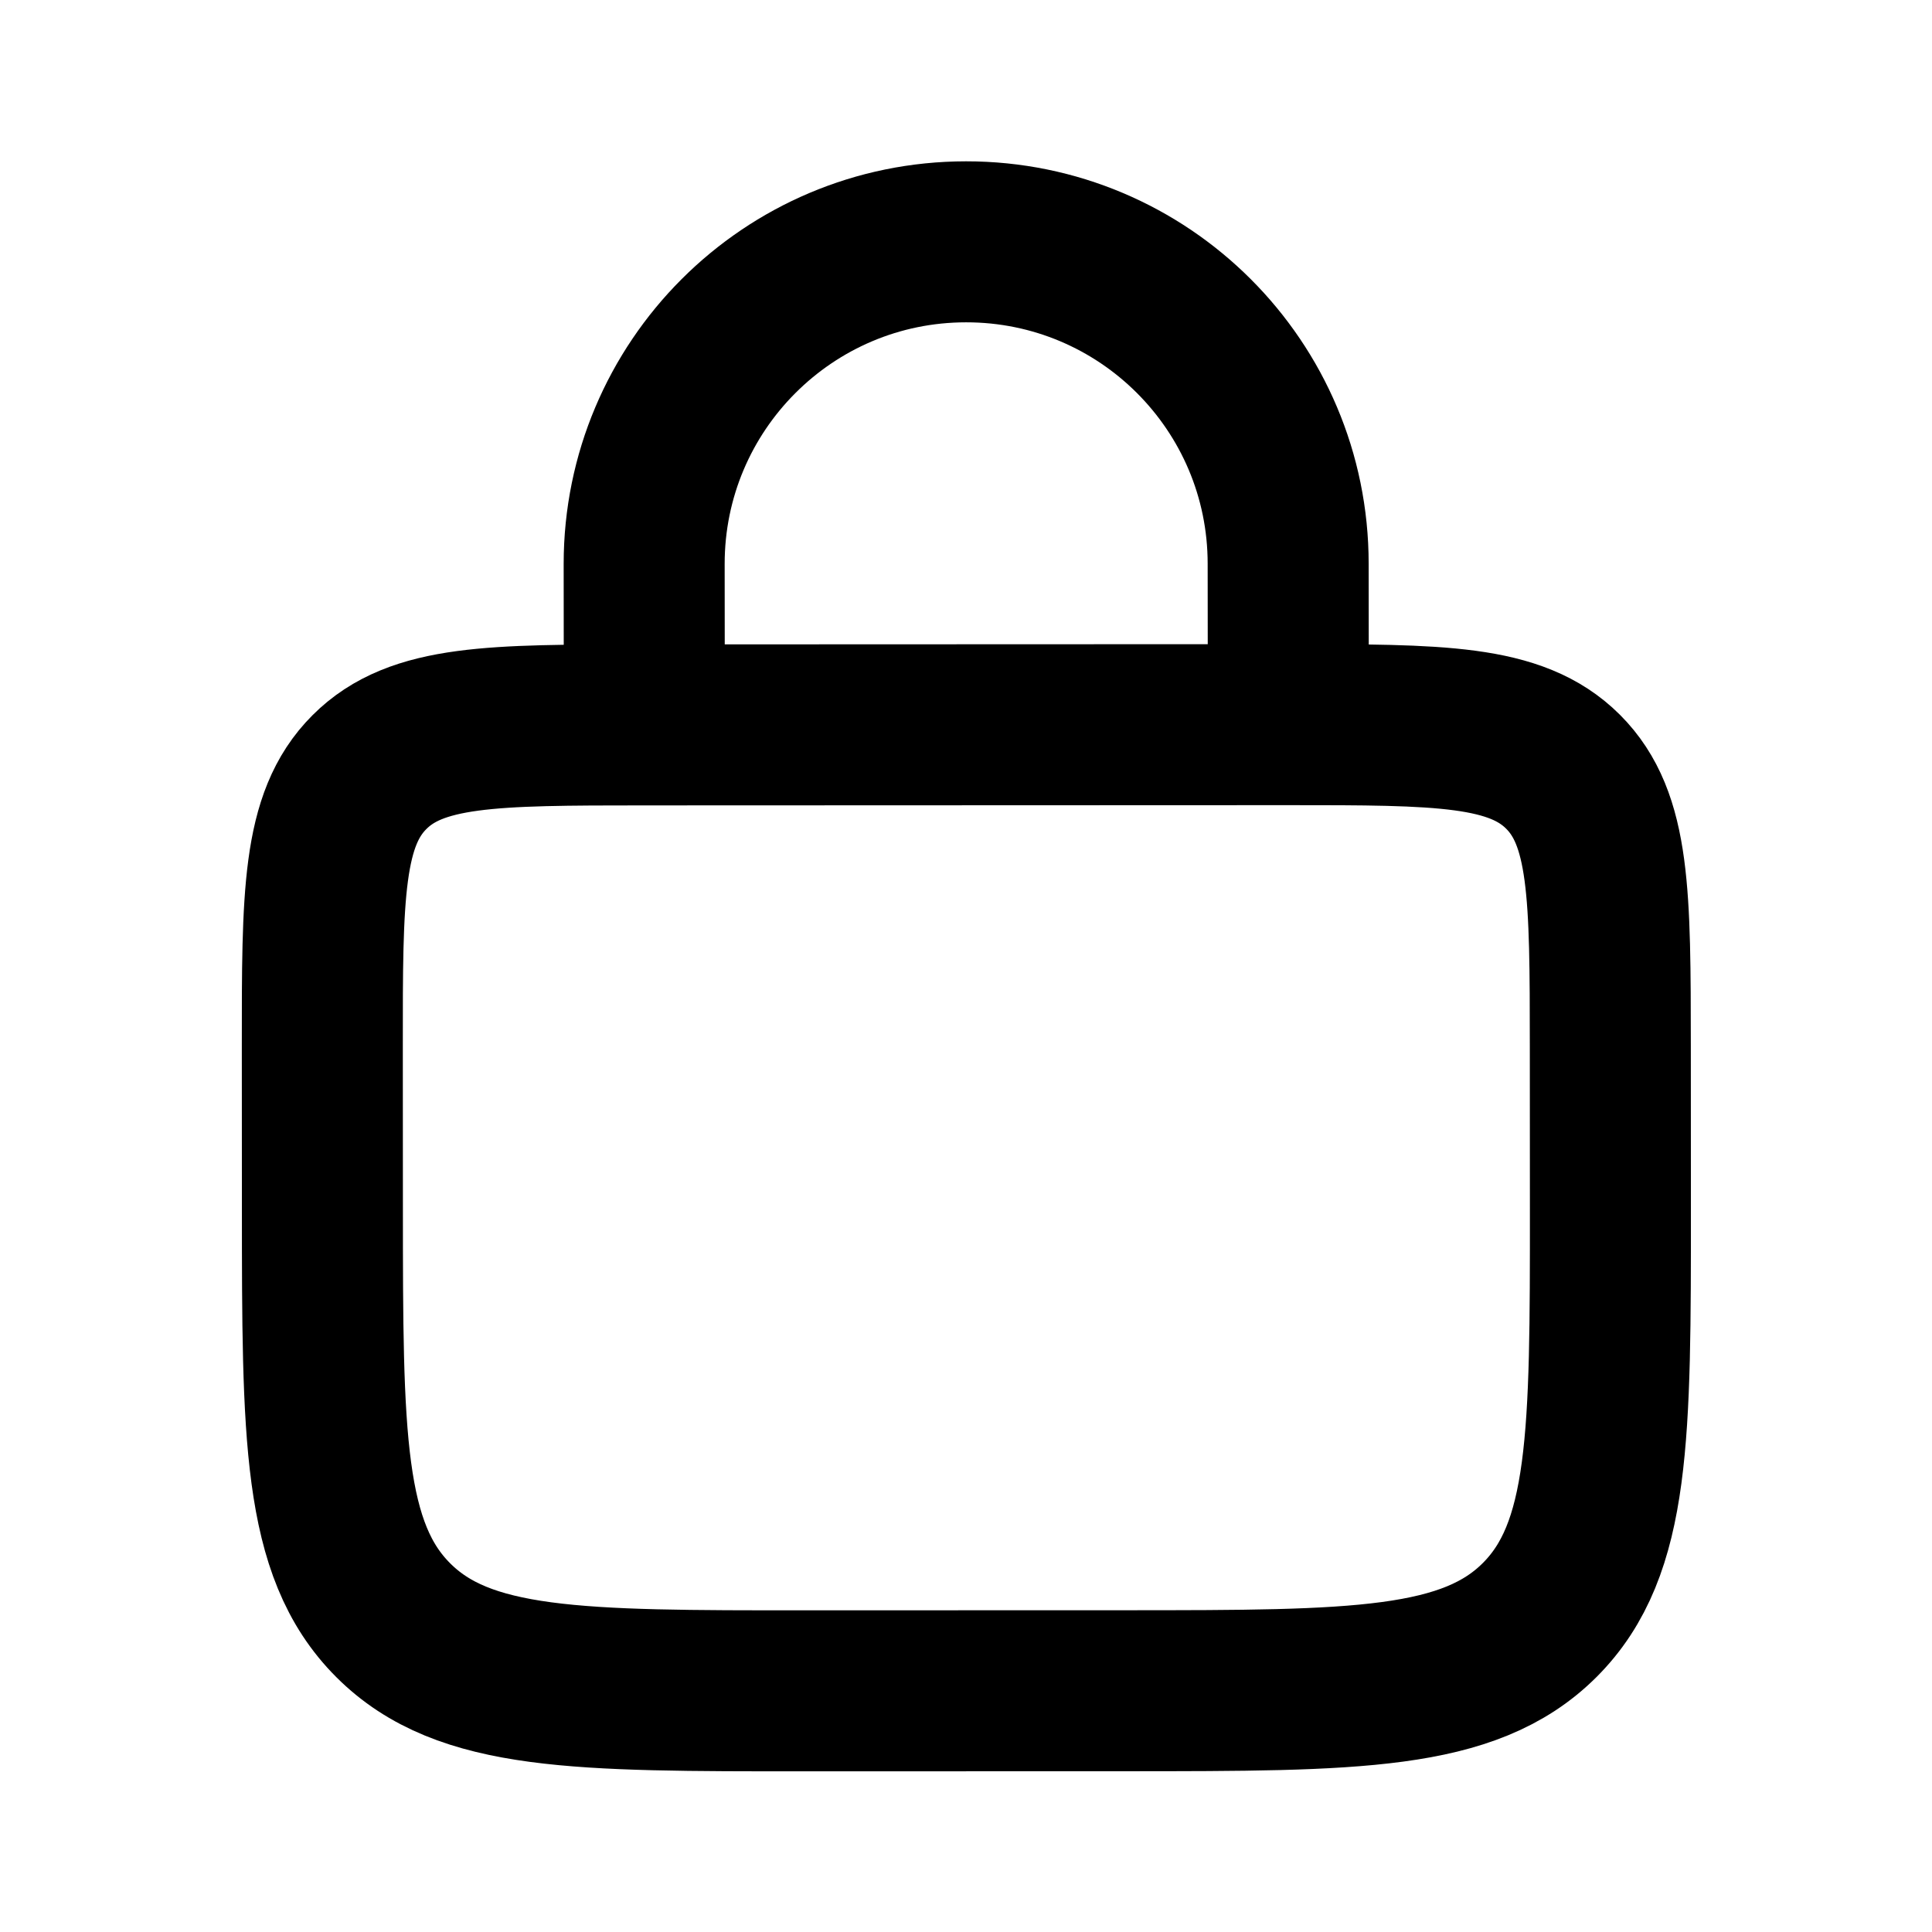 <svg viewBox="0 0 24 24" fill="none" stroke="currentColor" xmlns="http://www.w3.org/2000/svg">
    <path d="M4.004 13.006C4.003 11.121 4.003 10.178 4.589 9.592C5.174 9.006 6.117 9.006 8.003 9.005L16.003 9.002C17.888 9.002 18.831 9.002 19.417 9.587C20.003 10.173 20.003 11.116 20.004 13.001L20.005 15.001C20.006 17.83 20.006 19.244 19.128 20.123C18.249 21.002 16.835 21.002 14.007 21.003L10.007 21.004C7.178 21.005 5.764 21.006 4.885 20.127C4.006 19.249 4.006 17.835 4.005 15.006L4.004 13.006Z" stroke-width="2"/>
    <path d="M16.003 8.003L16.002 7.003C16.002 4.793 14.21 3.003 12.001 3.004V3.004C9.792 3.004 8.002 4.796 8.002 7.005L8.003 8.005" stroke-width="2" stroke-linecap="round"/>
</svg>
